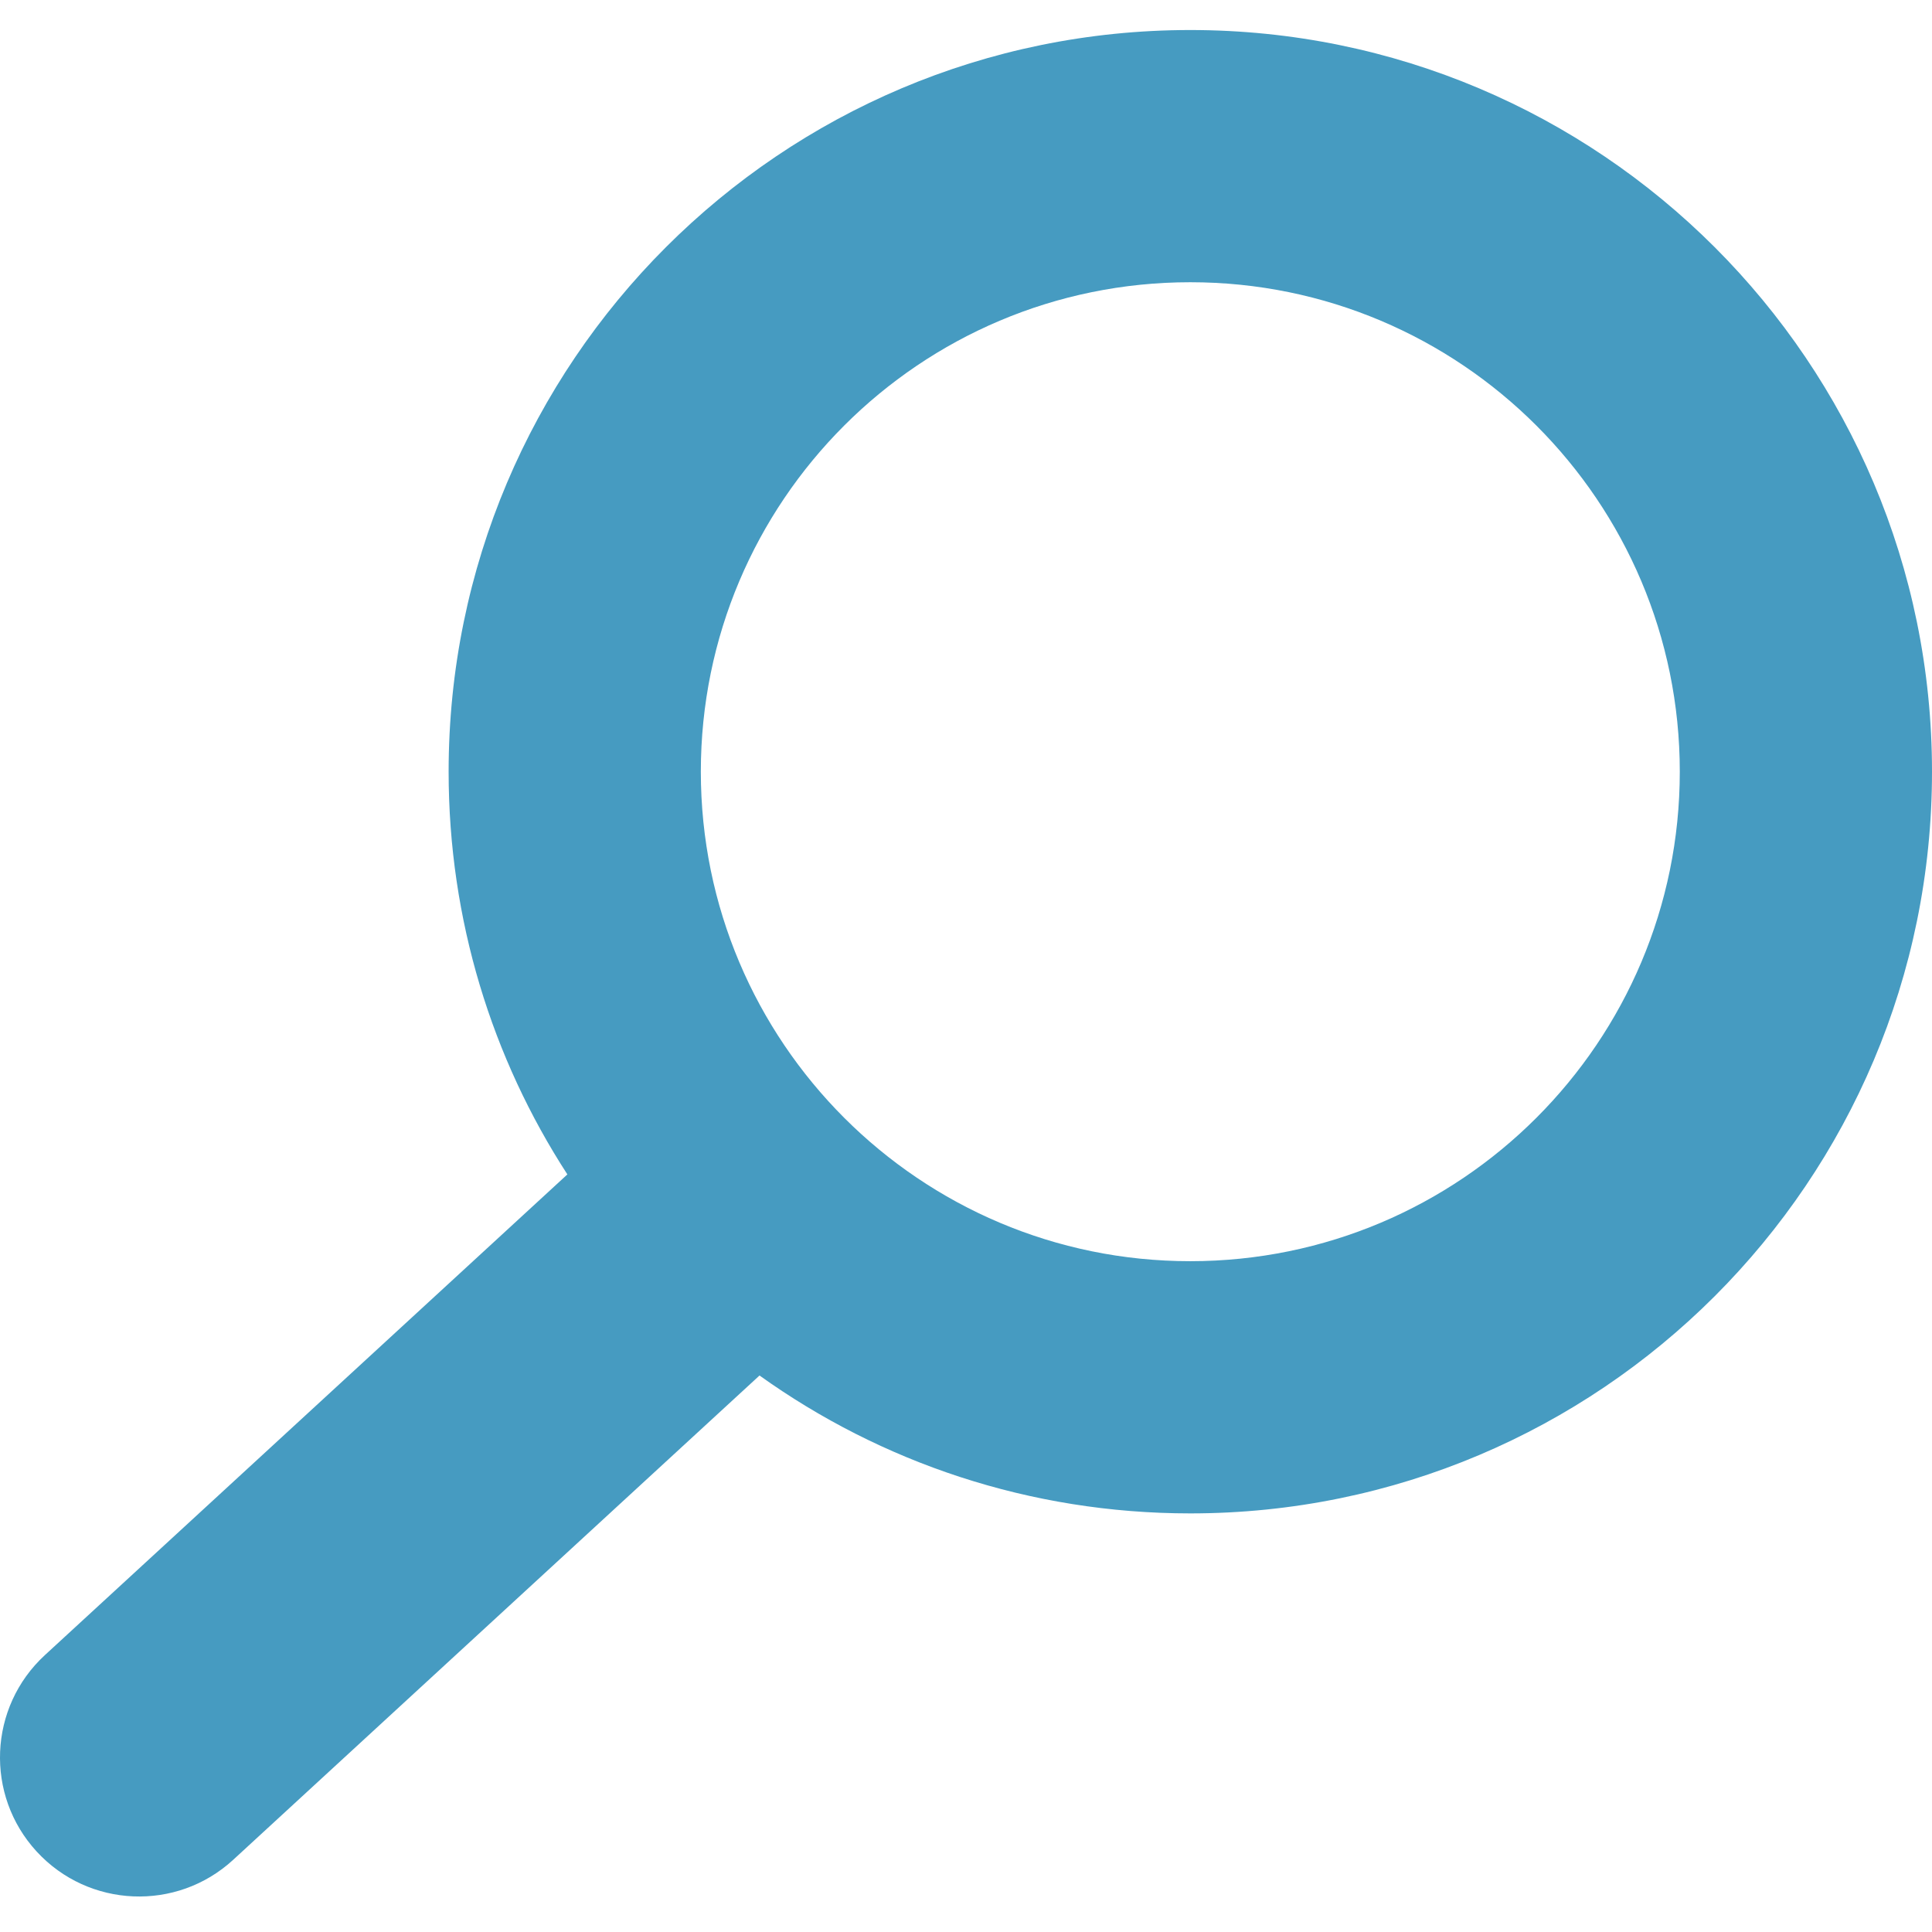 <svg width="24" height="24" viewBox="0 0 24 24" fill="none" xmlns="http://www.w3.org/2000/svg">
<path fill-rule="evenodd" clip-rule="evenodd" d="M14.786 18.8C19.875 18.8 24 14.675 24 9.586C24 4.498 19.875 0.373 14.786 0.373C9.698 0.373 5.573 4.498 5.573 9.586C5.573 11.431 6.114 13.148 7.048 14.589L0.558 20.56C-0.144 21.206 -0.19 22.299 0.456 23.001C1.102 23.703 2.195 23.749 2.897 23.103L9.435 17.087C10.943 18.166 12.791 18.8 14.786 18.8ZM14.786 15.667C11.428 15.667 8.706 12.944 8.706 9.586C8.706 6.228 11.428 3.506 14.786 3.506C18.144 3.506 20.867 6.228 20.867 9.586C20.867 12.944 18.144 15.667 14.786 15.667Z" fill="#469BC1"/>
</svg>
